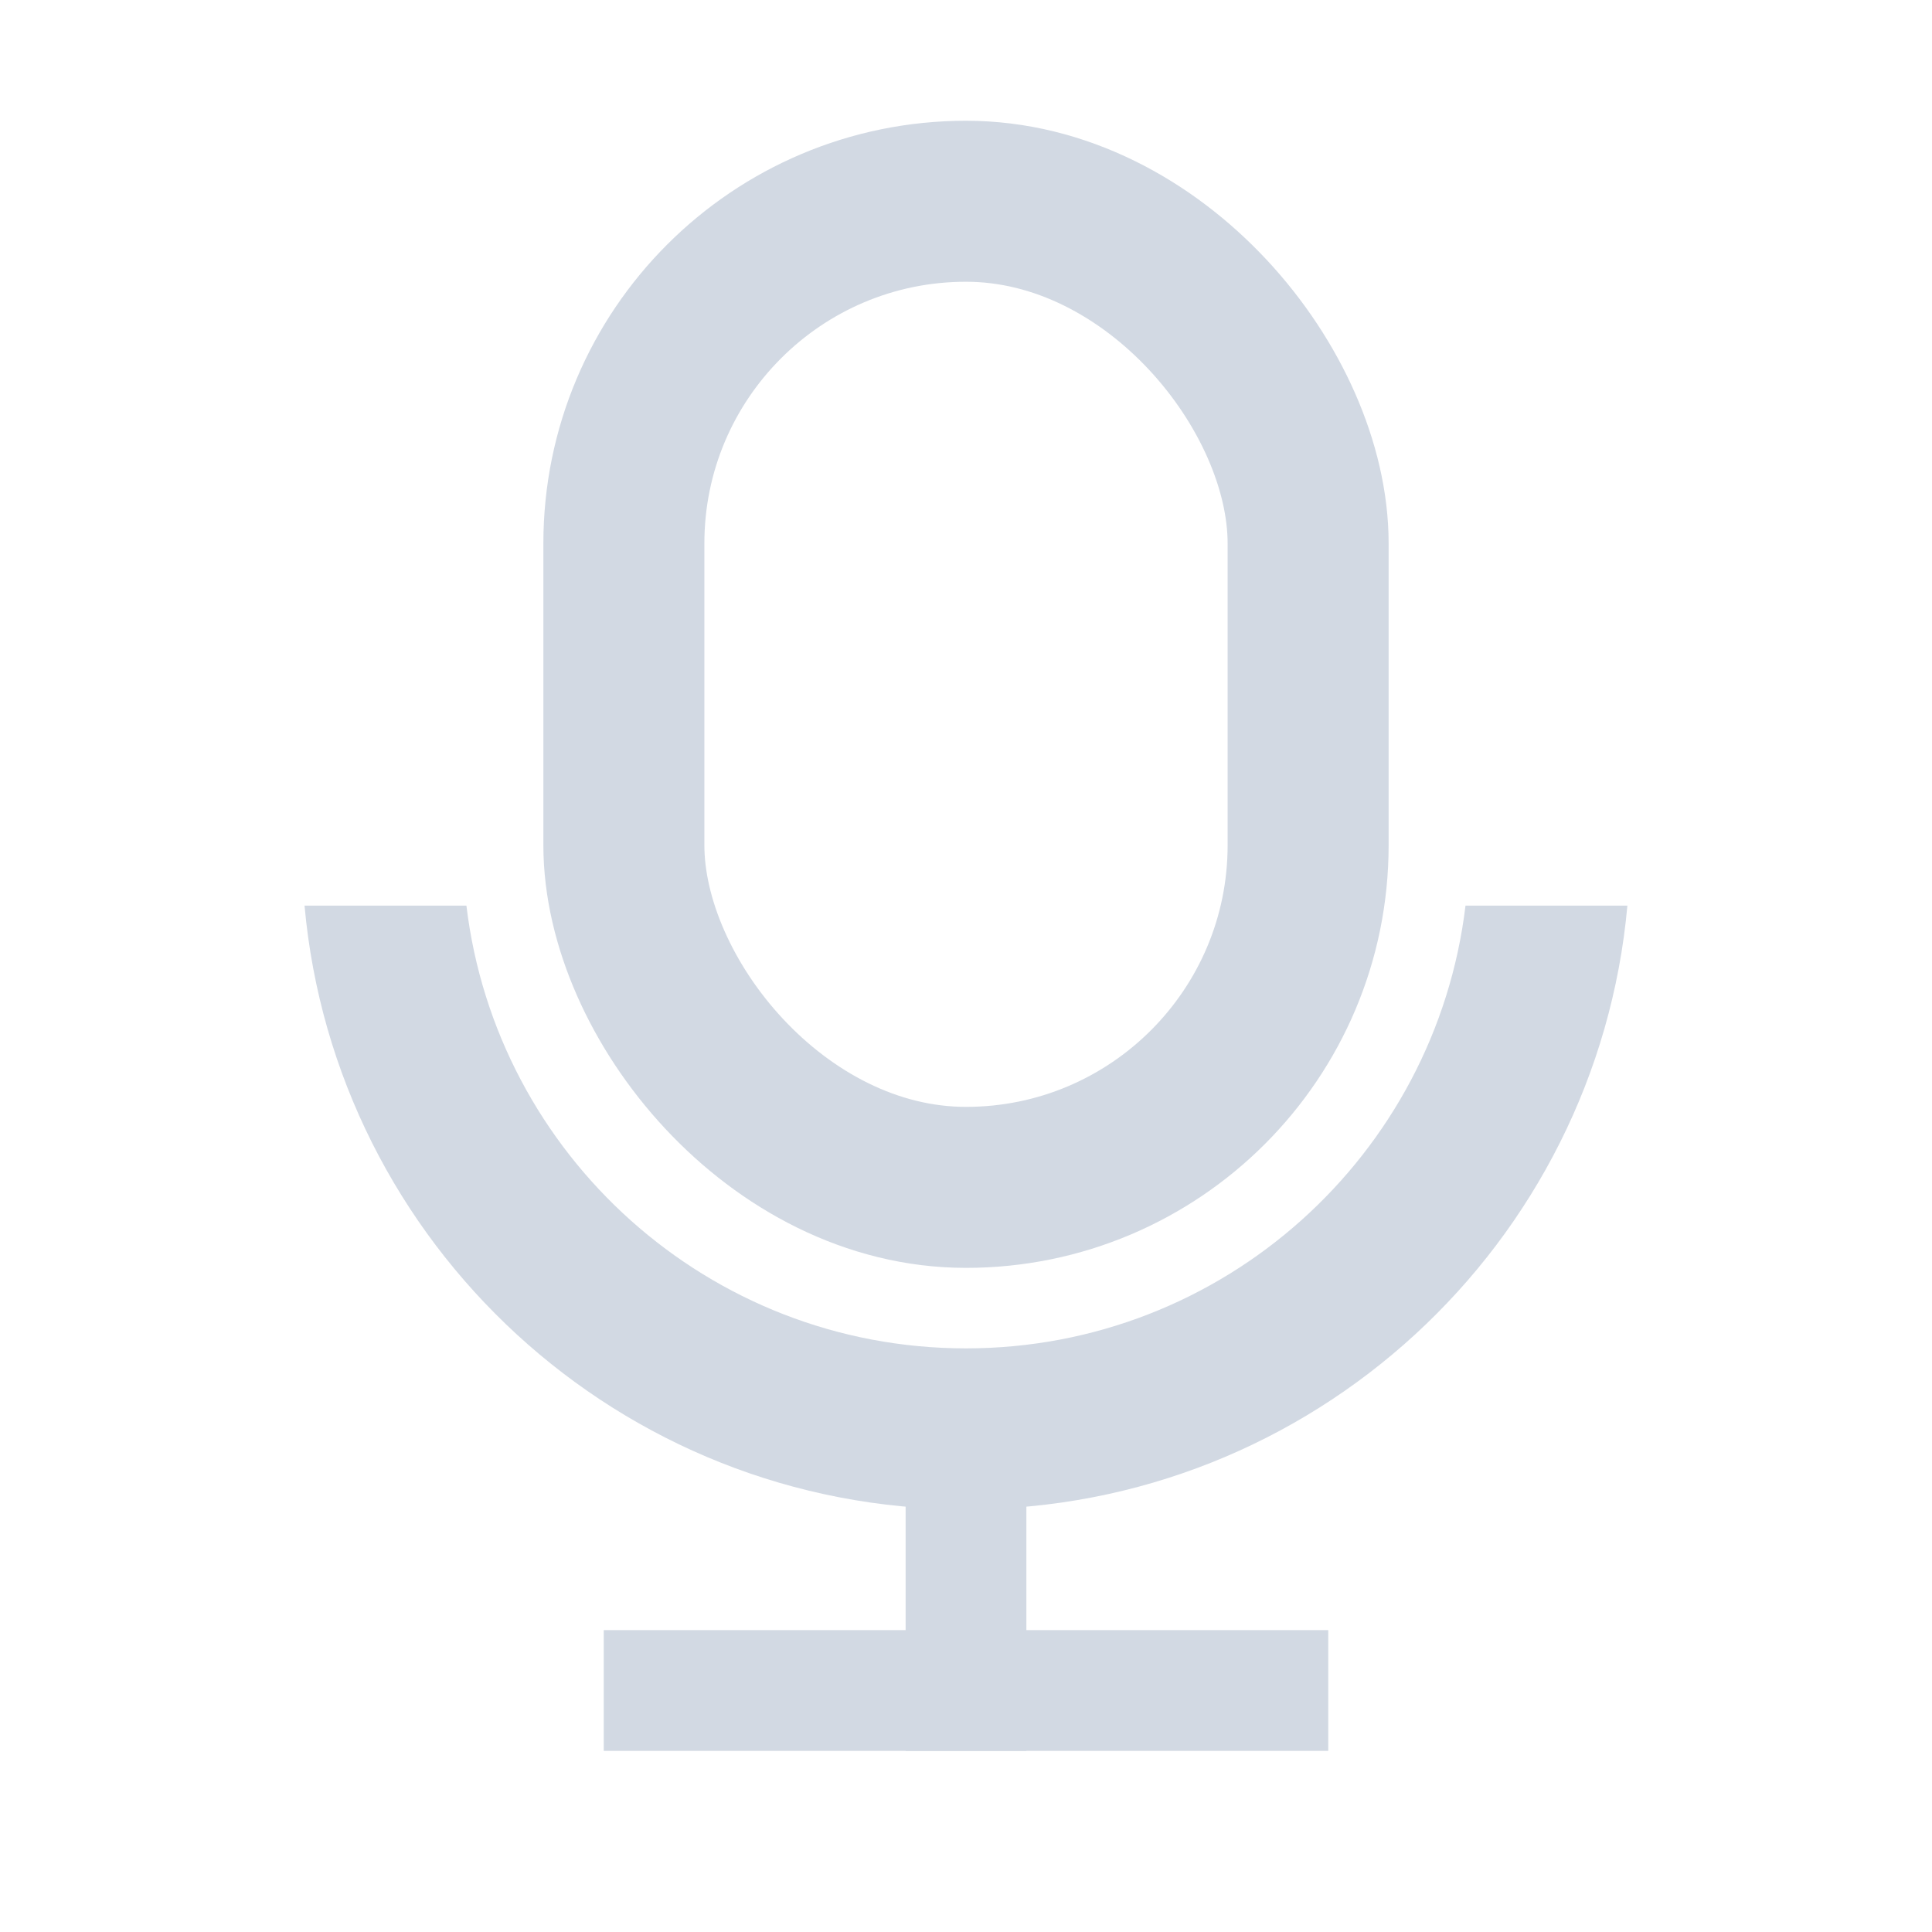<svg width="24" height="24" viewBox="0 0 24 24" fill="none" xmlns="http://www.w3.org/2000/svg">
<path d="M16.5 21.75H7.5V20.25H16.5V21.75Z" fill="#D2D9E3"/>
<path d="M11.25 21.75L11.25 18L12.75 18L12.75 21.75L11.25 21.75Z" fill="#D2D9E3"/>
<rect x="7.75" y="2.5" width="8.5" height="12.25" rx="4.25" stroke="#D2D9E3" stroke-width="2"/>
<path fill-rule="evenodd" clip-rule="evenodd" d="M5.794 11.25C6.165 14.348 8.802 16.75 12 16.75C15.197 16.75 17.834 14.348 18.205 11.25H20.216C19.837 15.455 16.303 18.75 12 18.75C7.696 18.75 4.162 15.455 3.783 11.25H5.794ZM11.953 0H12.047C12.031 4.39077e-05 12.015 0 12 0C11.984 0 11.968 4.39077e-05 11.953 0Z" fill="#D2D9E3"/>
</svg>
